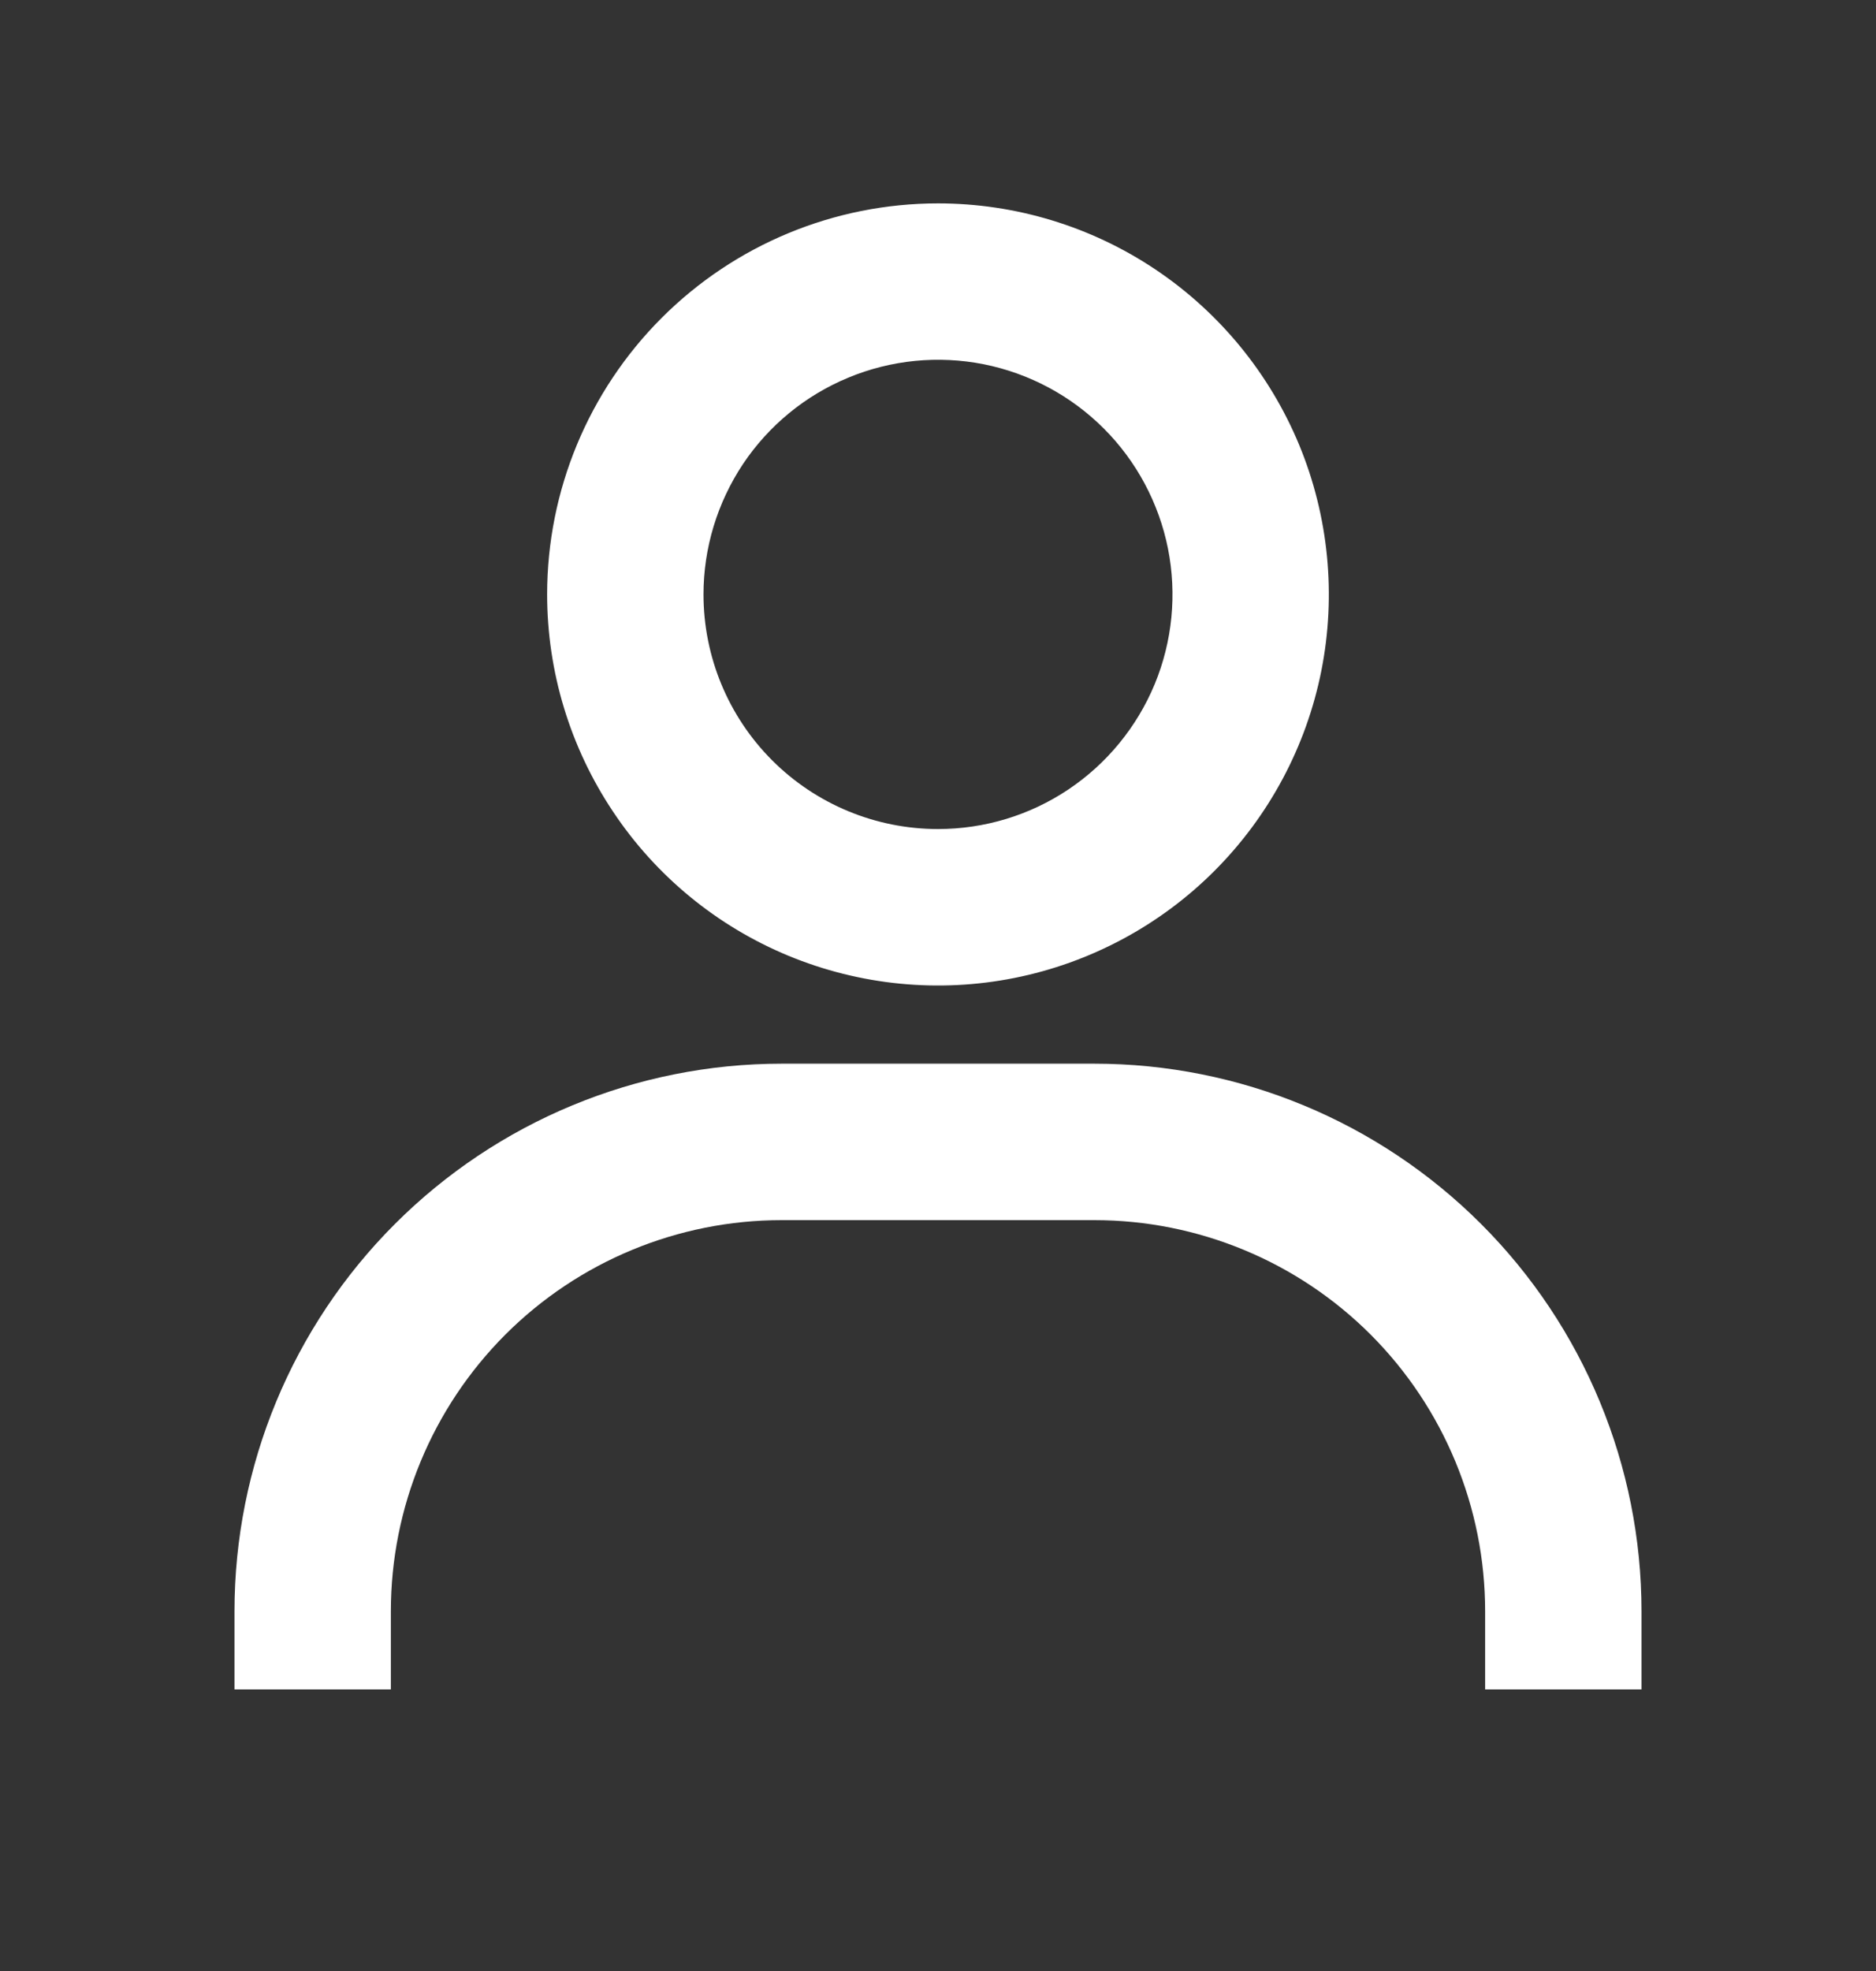 <svg width="20" height="21" viewBox="0 0 20 21" fill="none" xmlns="http://www.w3.org/2000/svg">
<rect x="0" y="0" width="20" height="21" fill="#333333" stroke="none"/>
<path d="M10 2.167C10.824 2.167 11.63 2.411 12.315 2.869C13 3.327 13.534 3.978 13.85 4.739C14.165 5.5 14.247 6.338 14.087 7.146C13.926 7.955 13.529 8.697 12.946 9.28C12.364 9.862 11.621 10.259 10.813 10.42C10.005 10.581 9.167 10.498 8.405 10.183C7.644 9.868 6.993 9.334 6.536 8.648C6.078 7.963 5.833 7.157 5.833 6.333C5.833 5.228 6.272 4.169 7.054 3.387C7.835 2.606 8.895 2.167 10 2.167ZM10 8.833C10.495 8.833 10.978 8.687 11.389 8.412C11.8 8.137 12.12 7.747 12.31 7.29C12.499 6.833 12.548 6.331 12.452 5.846C12.355 5.361 12.117 4.915 11.768 4.566C11.418 4.216 10.973 3.978 10.488 3.881C10.003 3.785 9.5 3.834 9.043 4.024C8.586 4.213 8.196 4.533 7.921 4.944C7.647 5.356 7.5 5.839 7.5 6.333C7.5 6.996 7.763 7.632 8.232 8.101C8.701 8.57 9.337 8.833 10 8.833ZM2.5 18V17.167C2.5 15.62 3.115 14.136 4.209 13.042C5.303 11.948 6.786 11.333 8.333 11.333H11.667C13.214 11.333 14.697 11.948 15.791 13.042C16.885 14.136 17.5 15.62 17.5 17.167V18H15.833V17.167C15.833 16.062 15.394 15.002 14.613 14.22C13.832 13.439 12.772 13 11.667 13H8.333C7.228 13 6.168 13.439 5.387 14.22C4.606 15.002 4.167 16.062 4.167 17.167V18H2.5Z" fill="white"/>
</svg>
